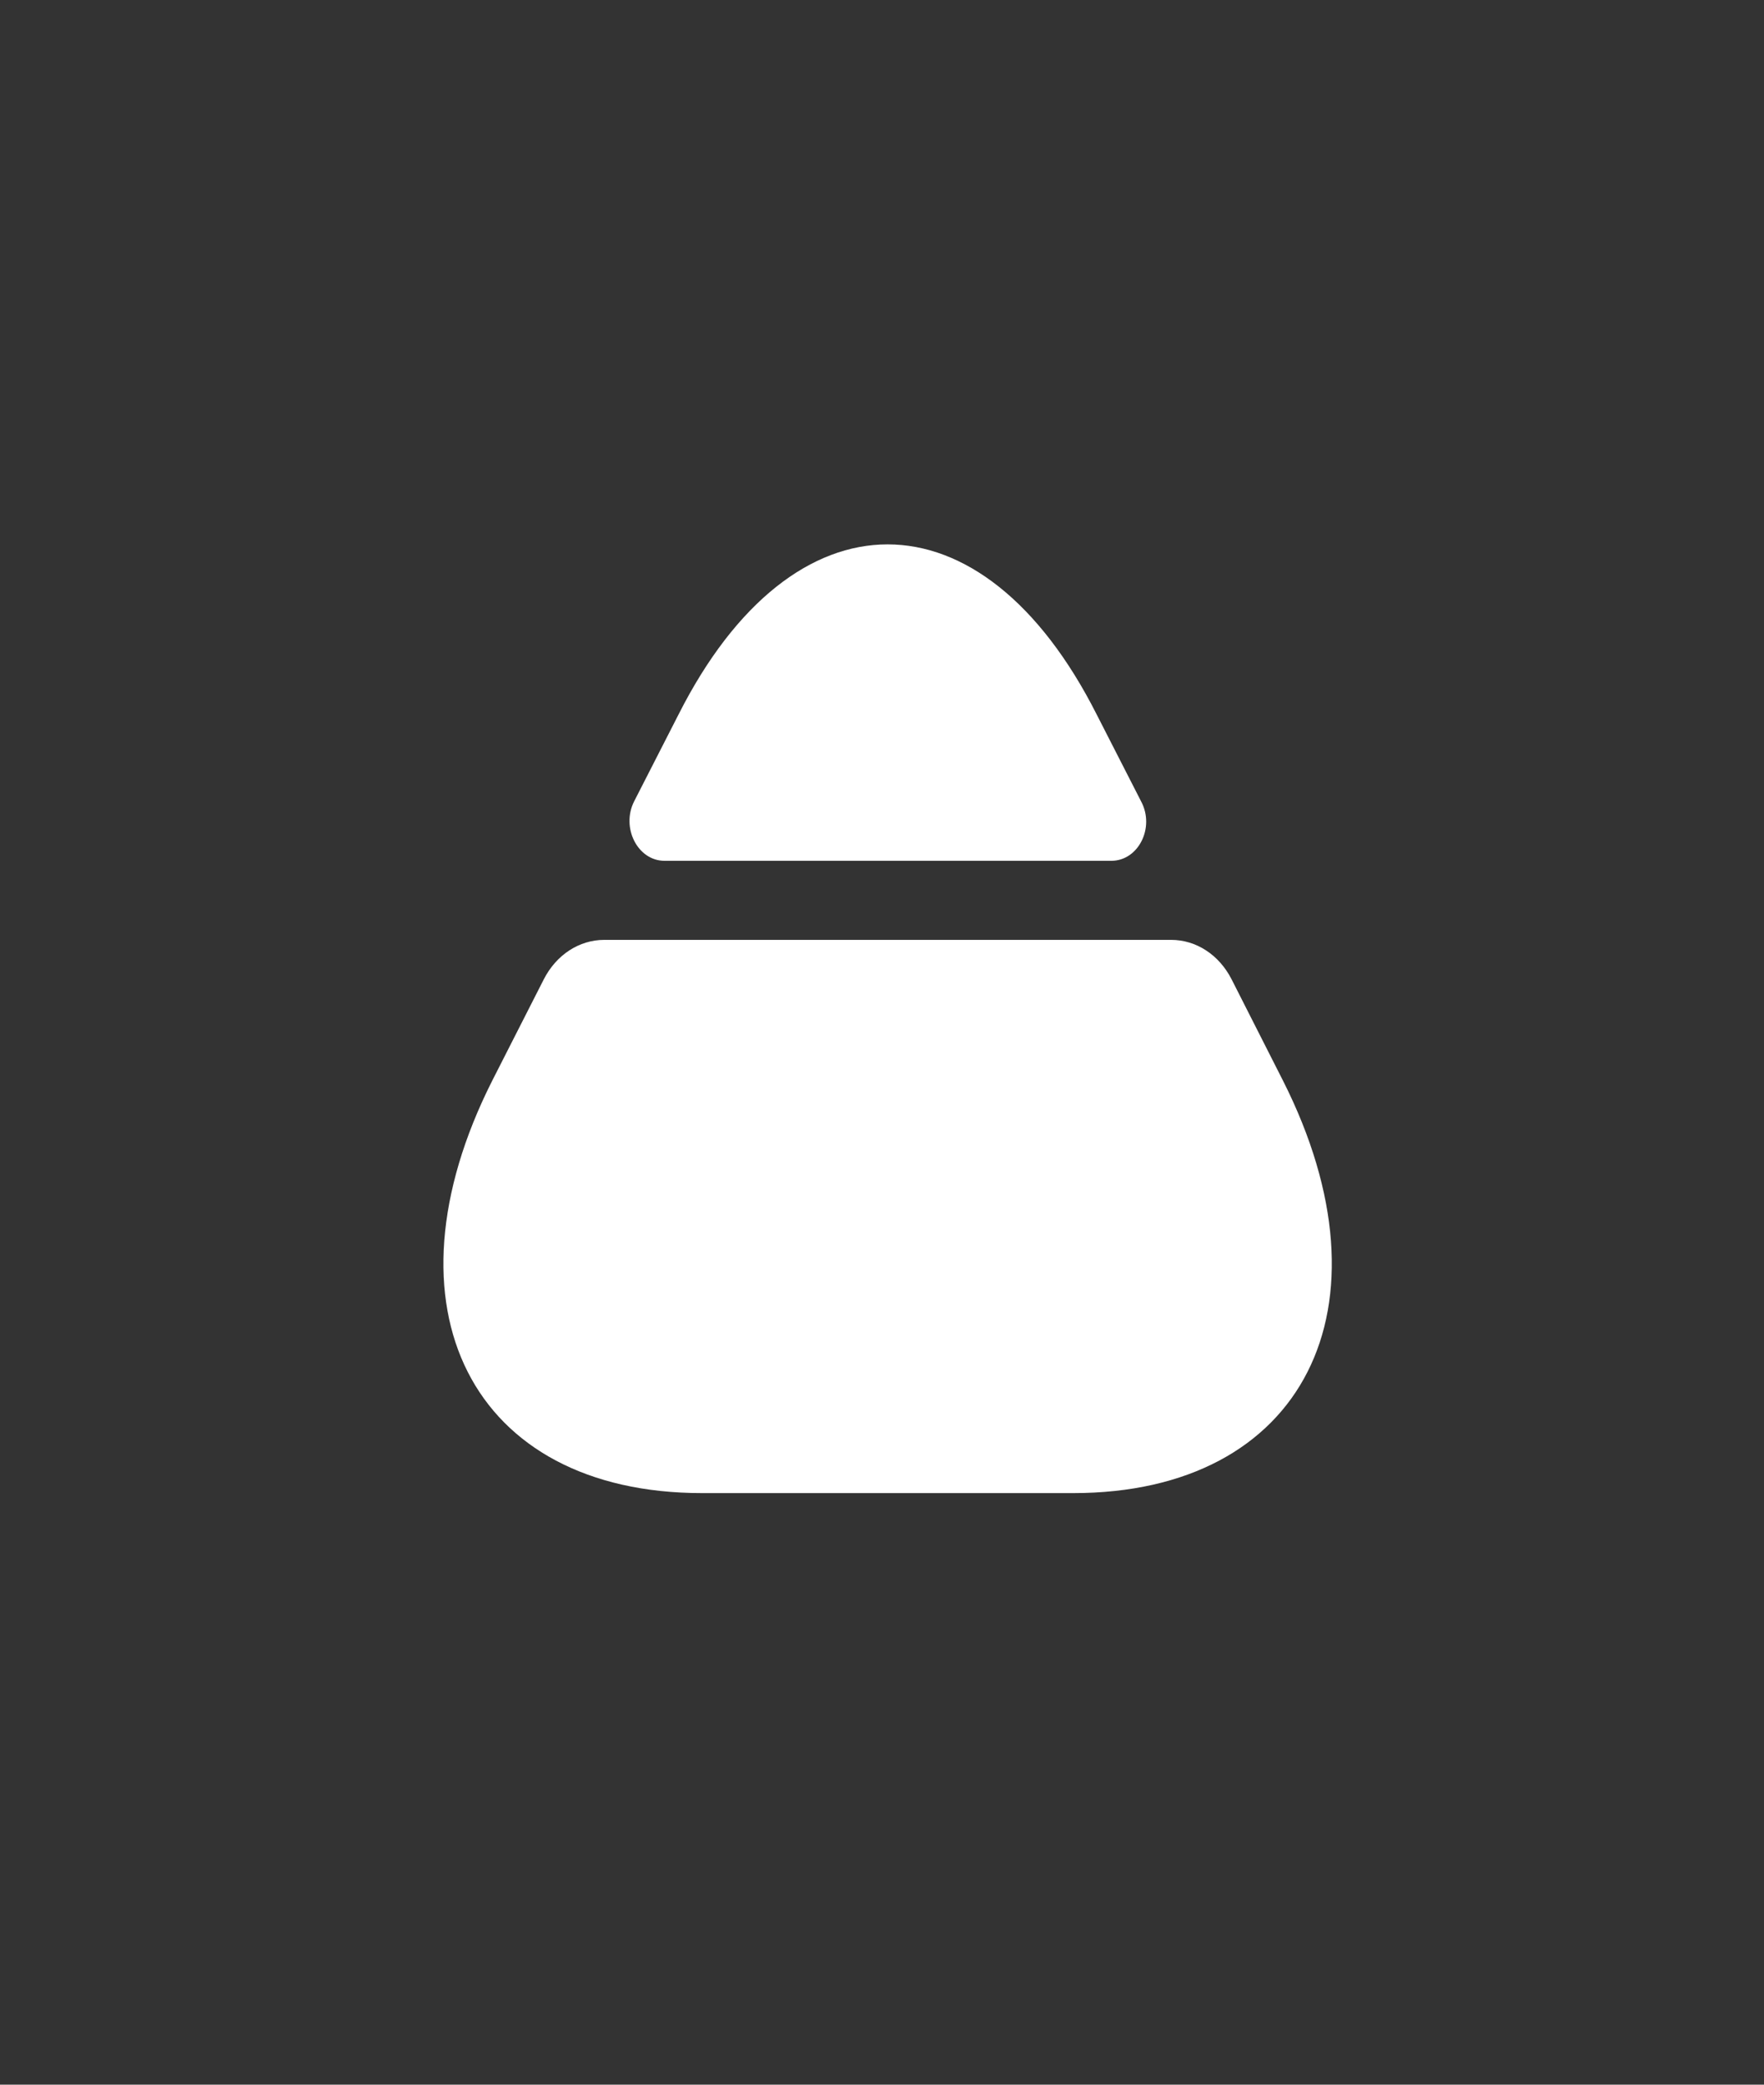 <svg width="11" height="13" viewBox="0 0 11 13" fill="none" xmlns="http://www.w3.org/2000/svg">
<rect x="0" y="0" width="11" height="13" fill="#333333" stroke="none"/>
<path d="M4.378 9.311H6.692C8.13 9.311 8.715 8.153 8 6.738L7.68 6.107C7.602 5.954 7.459 5.861 7.303 5.861H3.768C3.612 5.861 3.469 5.954 3.391 6.107L3.07 6.738C2.355 8.153 2.94 9.311 4.378 9.311Z" fill="white"/>
<path d="M4.144 5.368H6.93C7.099 5.368 7.203 5.161 7.116 4.998L6.839 4.456C6.124 3.041 4.946 3.041 4.231 4.456L3.954 4.998C3.872 5.161 3.976 5.368 4.144 5.368Z" fill="white"/>
</svg>

